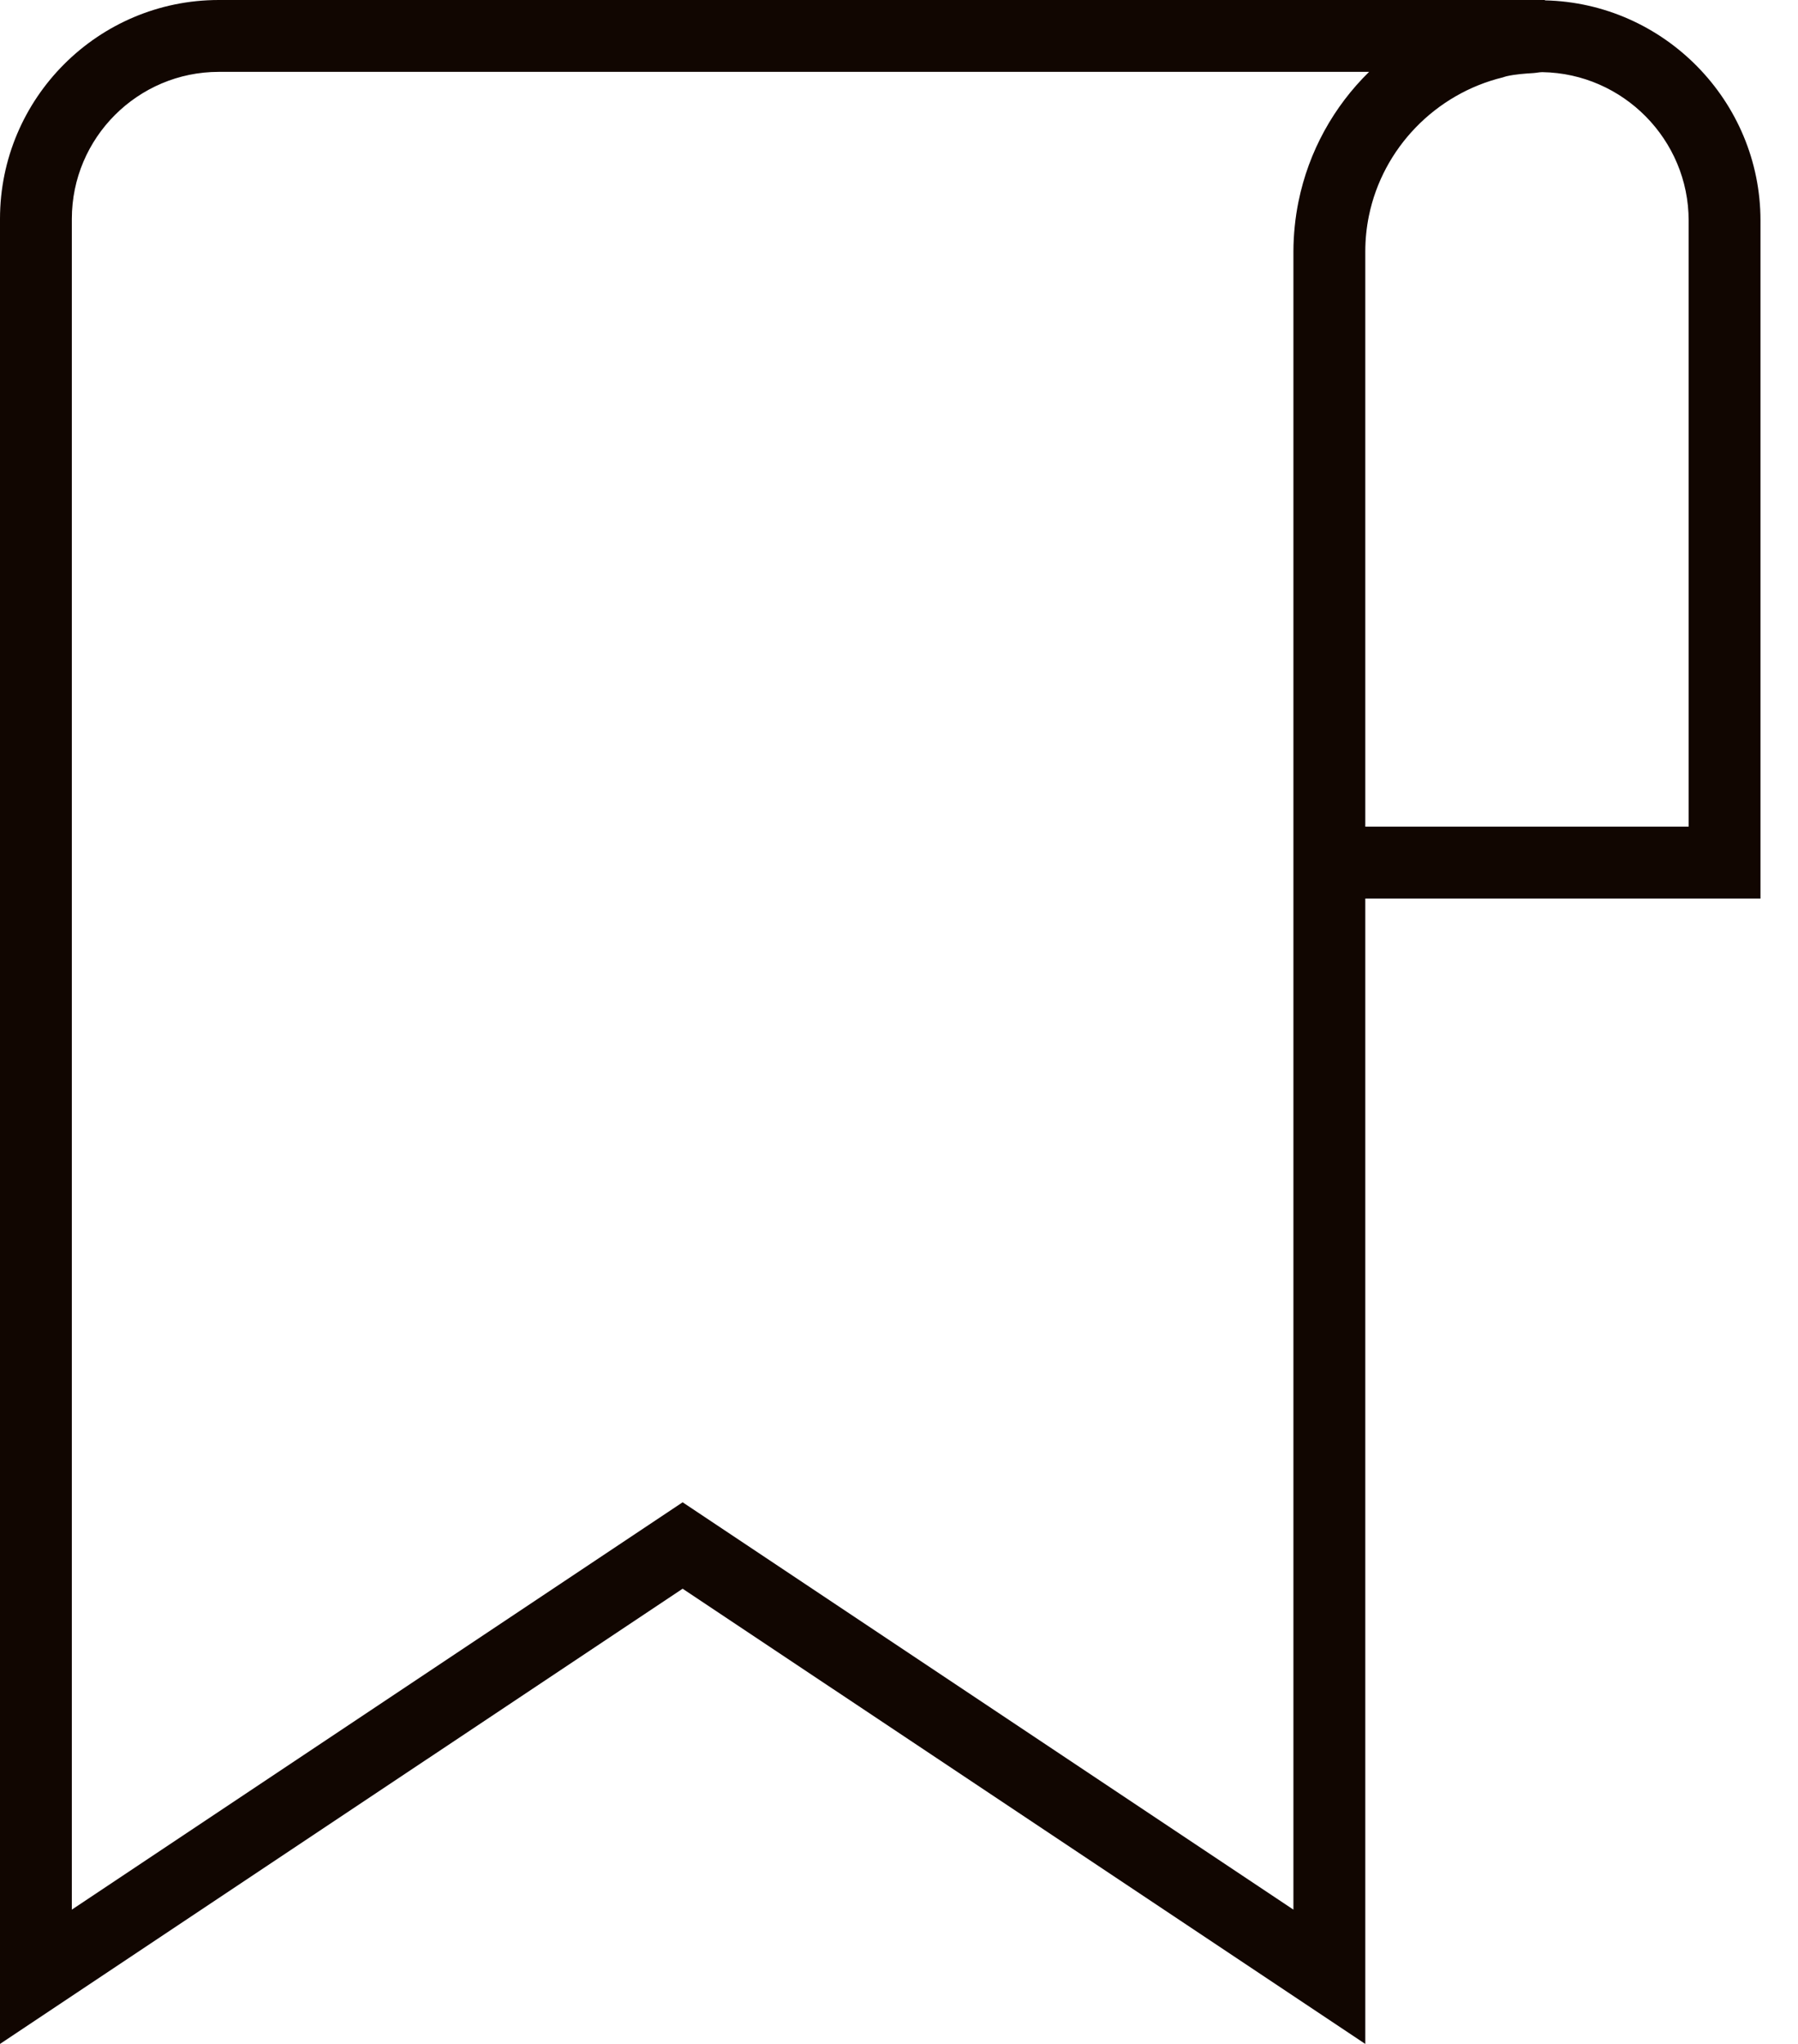 <svg width="44" height="50" viewBox="0 0 44 50" fill="none" xmlns="http://www.w3.org/2000/svg">
<path d="M43.082 5.395C43.082 2.472 40.722 0.073 37.807 0.009V0H5.355C2.402 0 0 2.401 0 5.355V50L16.705 38.864L33.411 50V21.981H43.082V5.395ZM31.652 46.715L16.705 36.75L1.758 46.715V5.355C1.758 3.372 3.372 1.758 5.355 1.758H33.504C32.64 2.604 32.025 3.703 31.776 4.933L31.775 4.936C31.736 5.131 31.705 5.33 31.685 5.531C31.664 5.736 31.652 5.944 31.652 6.155V21.981V46.715ZM41.324 20.222H33.411V6.155C33.411 5.856 33.441 5.565 33.499 5.282C33.839 3.621 35.132 2.294 36.776 1.893C36.808 1.885 36.836 1.871 36.868 1.865C37.081 1.817 37.306 1.801 37.53 1.787C37.603 1.782 37.672 1.765 37.746 1.765C39.721 1.797 41.324 3.418 41.324 5.395V20.222Z" fill="#110601"/>
</svg>
